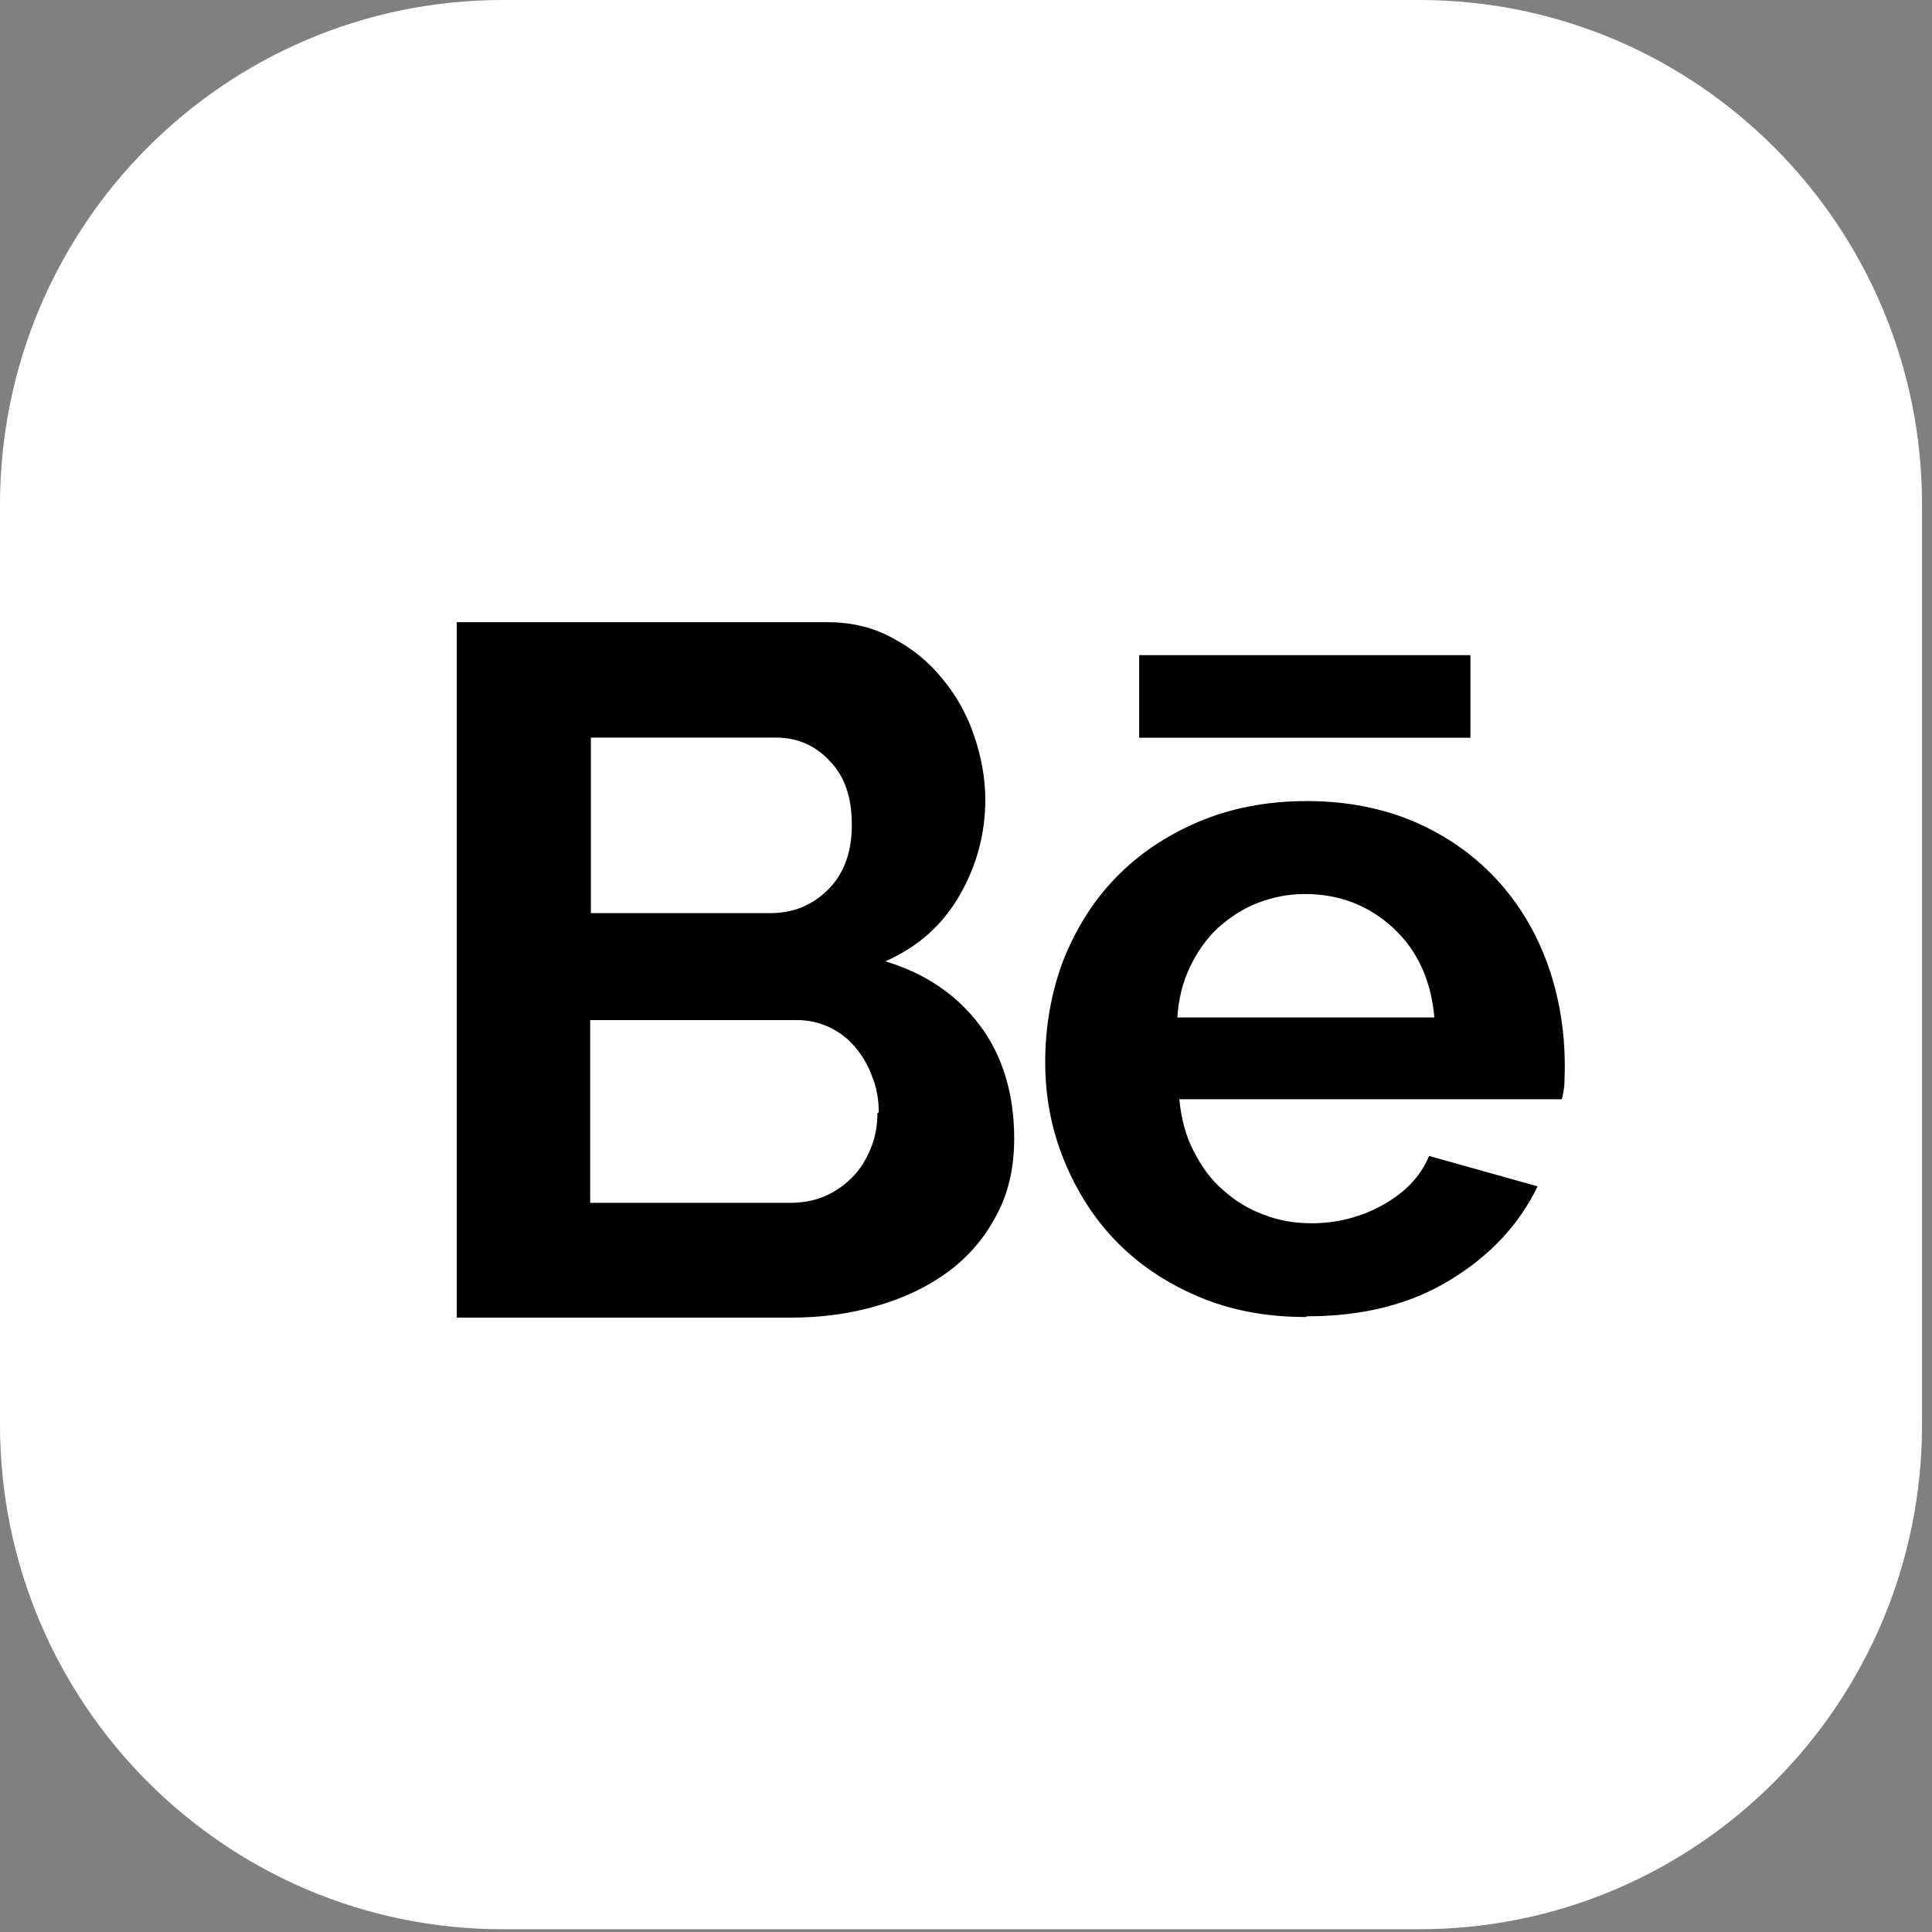 <svg width="19" height="19" viewBox="0 0 19 19" fill="none" xmlns="http://www.w3.org/2000/svg">
<rect x="0" y="0" width="19" height="19" fill="#808080" stroke="none"/>
<path d="M18.902 14.009V4.964C18.902 2.222 16.688 0 13.957 0L4.945 0C2.214 0 -9.34601e-05 2.222 -9.34601e-05 4.964V14.009C-9.34601e-05 16.751 2.214 18.973 4.945 18.973H13.957C16.688 18.973 18.902 16.751 18.902 14.009Z" fill="white"/>
<path d="M9.974 11.193C9.974 11.485 9.916 11.738 9.799 11.952C9.683 12.173 9.528 12.355 9.328 12.504C9.127 12.653 8.894 12.764 8.629 12.841C8.364 12.919 8.08 12.958 7.783 12.958H4.492V6.119H8.138C8.377 6.119 8.591 6.171 8.778 6.275C8.972 6.378 9.134 6.508 9.269 6.677C9.405 6.839 9.509 7.027 9.58 7.235C9.651 7.443 9.69 7.657 9.69 7.864C9.69 8.195 9.606 8.513 9.437 8.805C9.269 9.097 9.03 9.311 8.707 9.454C9.095 9.571 9.405 9.779 9.631 10.077C9.858 10.376 9.974 10.752 9.974 11.2V11.193ZM5.811 7.254V8.98H7.576C7.802 8.98 7.989 8.903 8.145 8.747C8.3 8.591 8.377 8.384 8.377 8.111C8.377 7.838 8.306 7.637 8.164 7.488C8.022 7.332 7.841 7.254 7.634 7.254H5.811ZM8.642 10.94C8.642 10.817 8.623 10.7 8.578 10.59C8.539 10.479 8.481 10.382 8.41 10.298C8.339 10.213 8.254 10.149 8.158 10.103C8.061 10.058 7.957 10.032 7.841 10.032H5.804V11.829H7.77C7.892 11.829 8.002 11.81 8.112 11.764C8.216 11.719 8.306 11.654 8.384 11.576C8.461 11.498 8.52 11.401 8.565 11.29C8.61 11.18 8.629 11.063 8.629 10.947L8.642 10.94Z" fill="black"/>
<path d="M12.845 12.952C12.457 12.952 12.102 12.887 11.785 12.751C11.158 12.485 10.718 12.037 10.46 11.401C10.337 11.096 10.279 10.778 10.279 10.441C10.279 10.103 10.337 9.766 10.453 9.454C10.706 8.812 11.145 8.358 11.779 8.085C12.095 7.949 12.457 7.878 12.852 7.878C13.246 7.878 13.601 7.949 13.918 8.085C14.946 8.533 15.431 9.539 15.386 10.622C15.386 10.694 15.373 10.759 15.36 10.81H11.598C11.617 11.005 11.662 11.174 11.74 11.323C11.817 11.472 11.908 11.602 12.031 11.706C12.147 11.81 12.283 11.894 12.431 11.946C12.58 12.005 12.735 12.03 12.897 12.03C13.143 12.03 13.382 11.972 13.601 11.849C13.821 11.725 13.97 11.57 14.054 11.368L15.121 11.667C14.94 12.043 14.655 12.348 14.261 12.588C13.867 12.829 13.401 12.945 12.852 12.945L12.845 12.952ZM14.106 10.006C14.073 9.636 13.938 9.344 13.698 9.123C13.459 8.903 13.168 8.792 12.832 8.792C12.664 8.792 12.509 8.825 12.36 8.883C12.212 8.942 12.089 9.026 11.973 9.13C11.863 9.234 11.772 9.363 11.701 9.513C11.63 9.662 11.591 9.824 11.578 10.006H14.106Z" fill="black"/>
<path d="M11.203 6.443H14.461V7.255H11.203V6.443Z" fill="black"/>
</svg>
